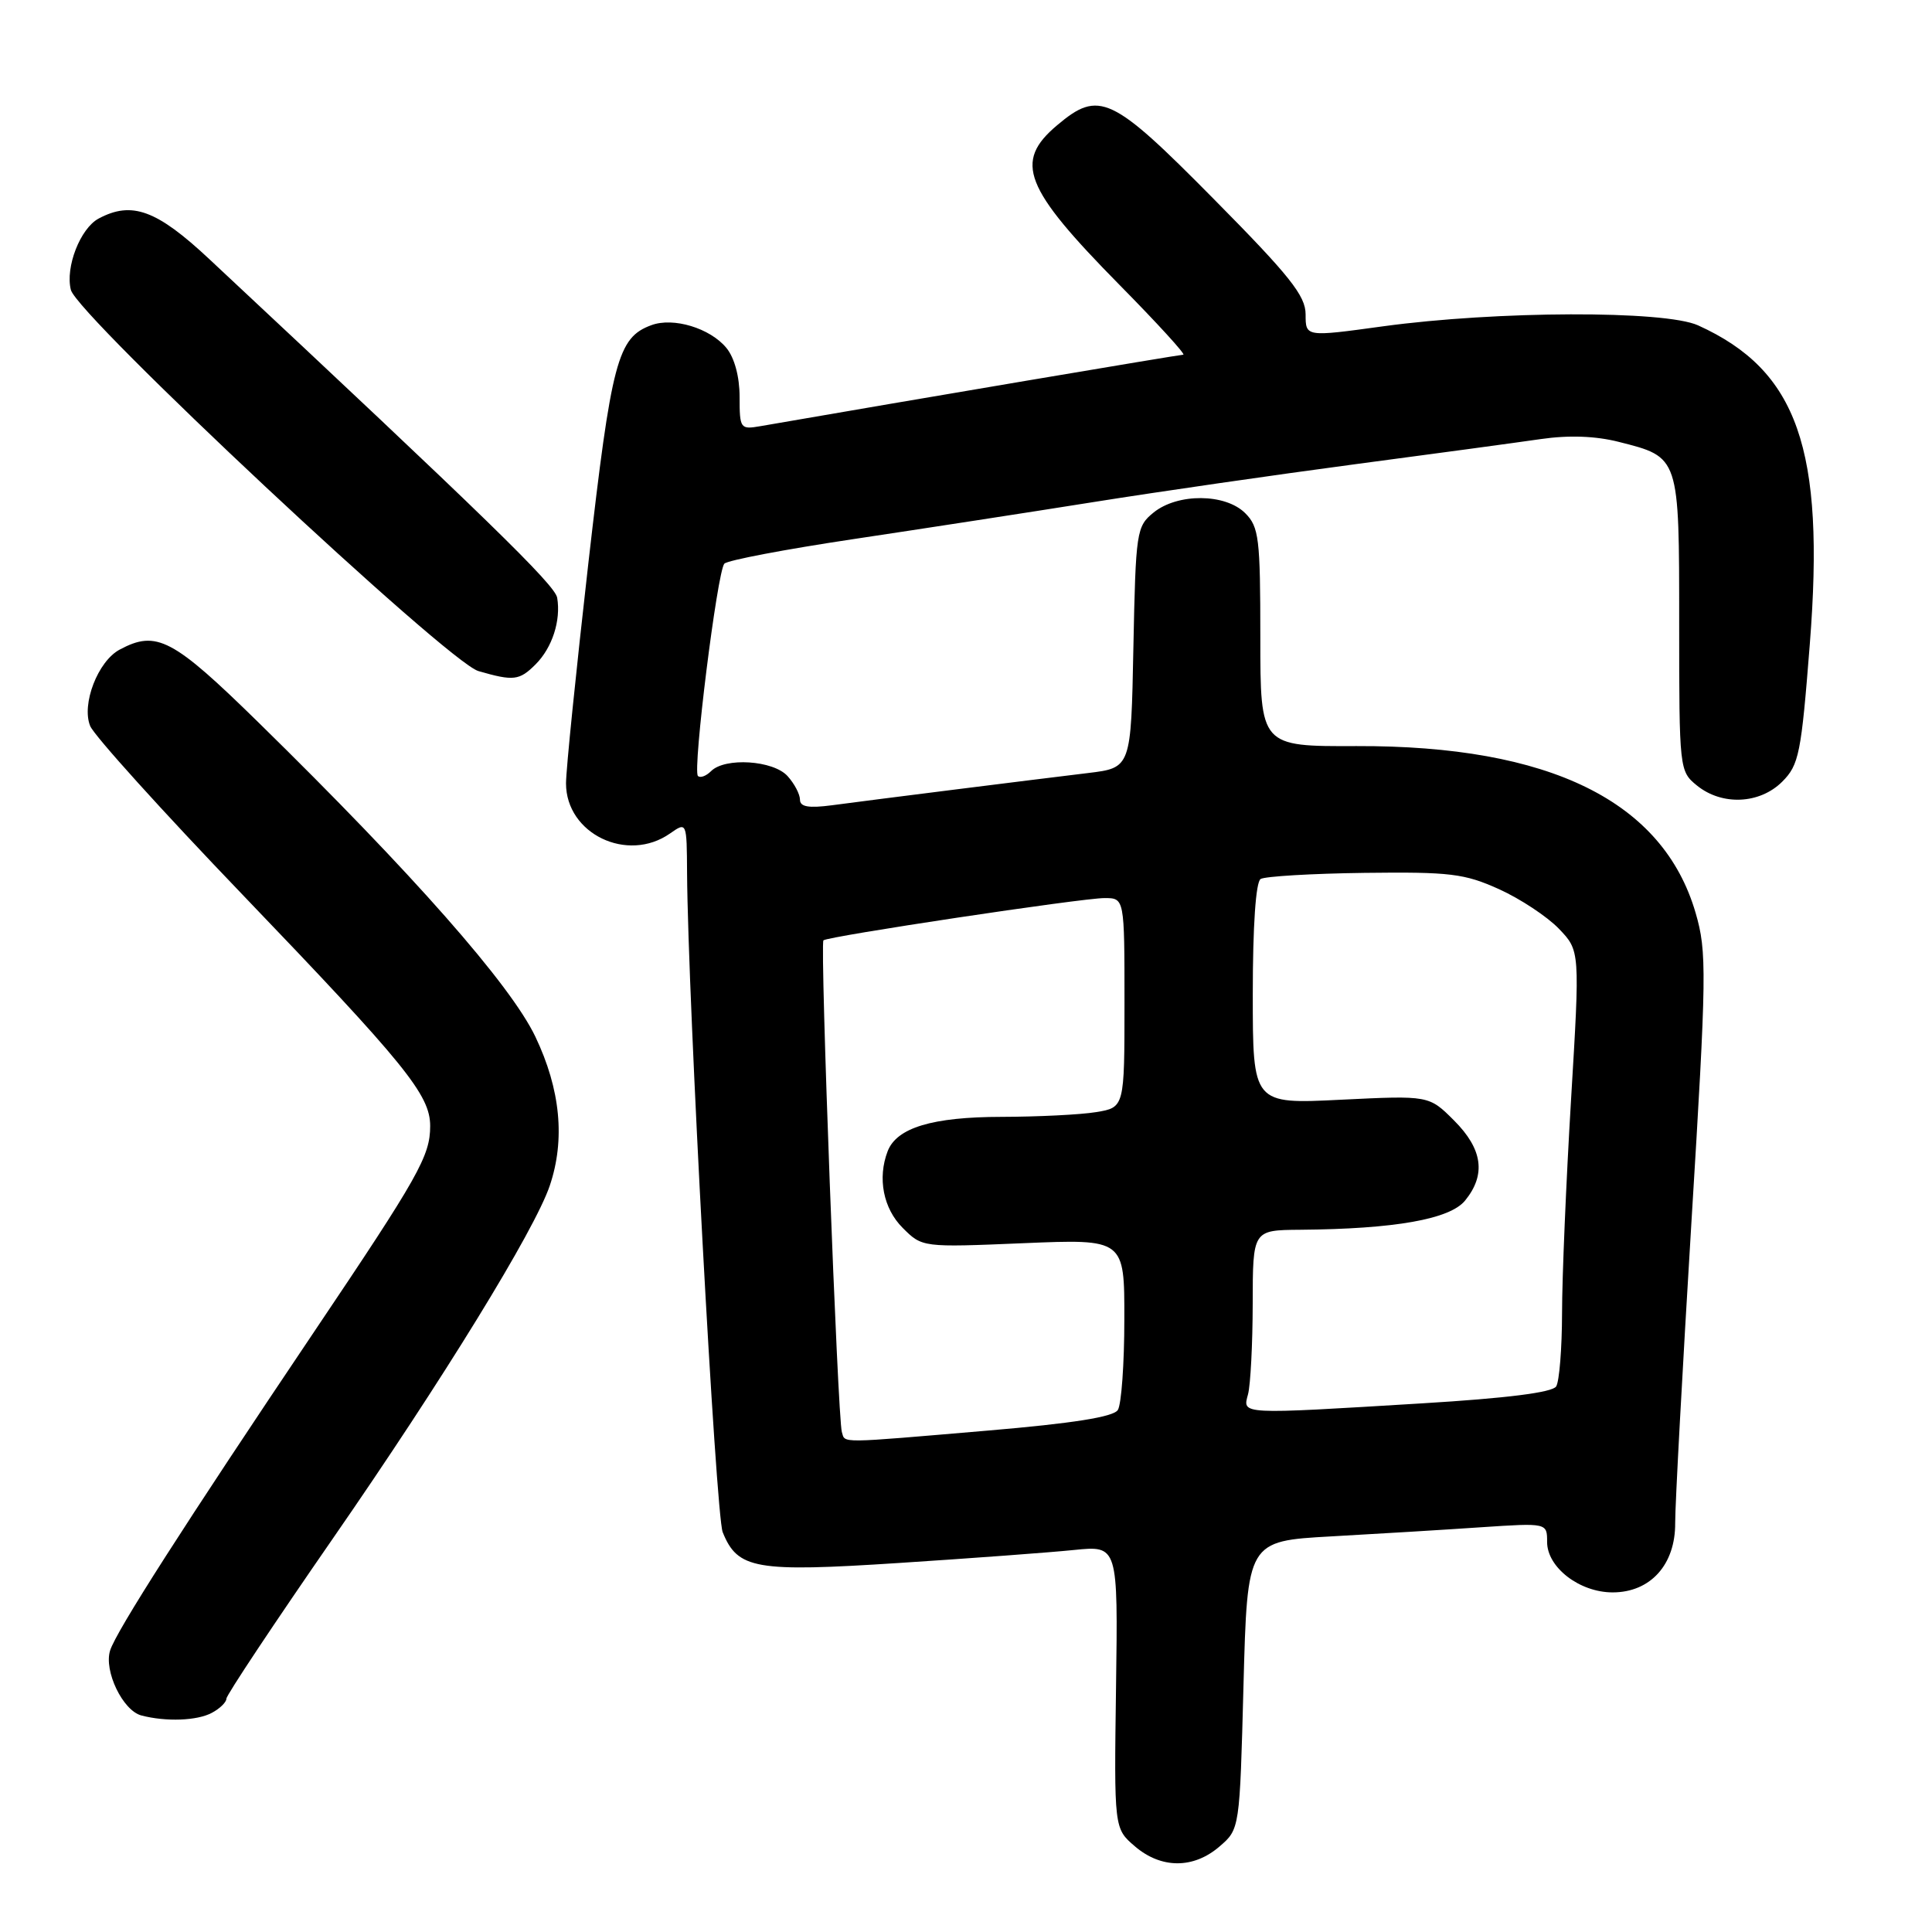 <?xml version="1.0" encoding="UTF-8" standalone="no"?>
<!DOCTYPE svg PUBLIC "-//W3C//DTD SVG 1.1//EN" "http://www.w3.org/Graphics/SVG/1.1/DTD/svg11.dtd" >
<svg xmlns="http://www.w3.org/2000/svg" xmlns:xlink="http://www.w3.org/1999/xlink" version="1.1" viewBox="0 0 256 256">
 <g >
 <path fill="currentColor"
d=" M 161.58 244.68 C 164.27 242.37 164.27 242.37 164.77 223.28 C 165.28 204.20 165.28 204.20 176.39 203.58 C 182.50 203.24 191.44 202.70 196.25 202.37 C 205.00 201.79 205.00 201.79 205.00 204.32 C 205.00 207.69 209.30 211.00 213.68 211.00 C 218.69 211.00 222.01 207.32 221.97 201.80 C 221.96 199.43 222.93 181.53 224.12 162.00 C 226.15 128.90 226.18 126.13 224.68 120.97 C 220.37 106.16 205.37 98.78 179.76 98.86 C 167.00 98.91 167.00 98.91 167.00 84.45 C 167.00 71.33 166.82 69.82 165.00 68.00 C 162.37 65.37 156.05 65.33 152.86 67.91 C 150.59 69.75 150.49 70.40 150.18 85.78 C 149.87 101.74 149.87 101.74 144.18 102.43 C 136.80 103.32 115.70 105.97 110.25 106.70 C 107.14 107.11 106.00 106.91 106.00 105.96 C 106.00 105.24 105.26 103.83 104.35 102.83 C 102.45 100.74 96.07 100.33 94.22 102.18 C 93.57 102.83 92.79 103.12 92.48 102.82 C 91.75 102.09 95.04 75.73 95.98 74.69 C 96.39 74.24 104.10 72.78 113.11 71.43 C 122.12 70.08 136.47 67.87 145.00 66.51 C 153.53 65.15 169.05 62.91 179.50 61.52 C 189.95 60.14 201.05 58.63 204.16 58.18 C 207.88 57.64 211.42 57.77 214.49 58.55 C 222.56 60.59 222.50 60.42 222.50 82.62 C 222.50 101.96 222.53 102.20 224.86 104.09 C 228.18 106.78 233.17 106.55 236.15 103.58 C 238.38 101.35 238.67 99.89 239.81 85.33 C 241.84 59.49 238.20 49.09 225.00 43.11 C 220.57 41.11 198.34 41.18 183.25 43.24 C 173.00 44.65 173.00 44.65 173.00 41.66 C 173.00 39.19 170.92 36.57 160.80 26.34 C 147.30 12.68 145.64 11.90 140.08 16.59 C 134.31 21.44 135.66 24.88 148.34 37.75 C 153.36 42.84 157.16 47.00 156.79 47.00 C 156.28 47.00 120.77 53.00 100.75 56.47 C 98.10 56.93 98.00 56.80 98.00 52.59 C 98.00 49.91 97.32 47.40 96.25 46.10 C 94.09 43.48 89.22 42.00 86.30 43.09 C 81.84 44.73 81.03 47.79 77.96 74.63 C 76.34 88.86 75.00 101.98 75.00 103.80 C 75.00 110.48 83.13 114.40 88.78 110.44 C 91.00 108.89 91.00 108.89 91.04 115.69 C 91.15 132.38 94.85 200.75 95.76 203.02 C 97.74 207.93 100.09 208.34 119.15 207.10 C 128.69 206.48 139.12 205.71 142.32 205.38 C 148.14 204.79 148.14 204.79 147.88 223.53 C 147.62 242.28 147.62 242.28 150.37 244.64 C 153.85 247.63 158.13 247.65 161.58 244.68 Z  M 28.07 226.96 C 29.13 226.40 30.00 225.55 30.00 225.08 C 30.00 224.62 36.35 215.07 44.10 203.87 C 58.69 182.80 70.85 163.02 72.85 157.10 C 74.91 151.00 74.27 144.35 70.94 137.37 C 67.64 130.46 54.71 115.78 34.27 95.75 C 22.88 84.59 20.74 83.46 15.85 86.08 C 12.97 87.62 10.77 93.32 11.95 96.20 C 12.47 97.47 21.53 107.50 32.09 118.50 C 53.74 141.06 57.00 145.08 57.00 149.20 C 57.00 153.18 55.50 155.84 41.60 176.50 C 24.43 202.03 15.39 216.15 14.59 218.70 C 13.74 221.40 16.27 226.67 18.74 227.31 C 22.00 228.16 26.12 228.01 28.07 226.96 Z  M 70.97 88.03 C 73.17 85.83 74.34 82.23 73.83 79.21 C 73.55 77.50 64.44 68.64 27.73 34.33 C 20.76 27.81 17.47 26.61 13.07 28.96 C 10.64 30.26 8.63 35.41 9.39 38.41 C 10.25 41.83 59.32 87.74 63.39 88.92 C 68.05 90.27 68.82 90.18 70.97 88.03 Z  M 111.55 189.75 C 111.00 187.94 108.63 125.02 109.11 124.60 C 109.71 124.06 143.36 119.00 146.35 119.00 C 149.00 119.00 149.00 119.00 149.00 132.87 C 149.00 146.74 149.00 146.74 145.25 147.36 C 143.19 147.70 137.54 147.98 132.70 147.99 C 123.55 148.00 118.82 149.43 117.62 152.54 C 116.25 156.11 117.04 160.13 119.60 162.69 C 122.20 165.29 122.20 165.29 135.60 164.73 C 149.00 164.17 149.00 164.17 148.98 174.83 C 148.98 180.70 148.59 186.10 148.12 186.83 C 147.54 187.75 142.19 188.60 130.89 189.56 C 110.80 191.27 112.02 191.26 111.55 189.75 Z  M 165.37 184.75 C 165.70 183.51 165.98 178.11 165.99 172.75 C 166.00 163.00 166.00 163.00 172.25 162.95 C 184.83 162.85 192.14 161.55 194.14 159.07 C 196.93 155.64 196.46 152.26 192.67 148.47 C 189.35 145.15 189.35 145.15 177.67 145.72 C 166.00 146.30 166.00 146.30 166.00 131.71 C 166.00 122.66 166.40 116.87 167.04 116.47 C 167.62 116.12 173.80 115.75 180.79 115.66 C 192.16 115.52 194.04 115.75 198.63 117.82 C 201.46 119.10 205.02 121.46 206.56 123.06 C 209.36 125.98 209.36 125.98 208.17 145.74 C 207.52 156.61 206.98 169.32 206.98 174.00 C 206.97 178.68 206.62 183.05 206.20 183.71 C 205.69 184.51 199.66 185.27 188.46 185.95 C 164.11 187.43 164.64 187.46 165.37 184.75 Z "/>
</g>
</svg>